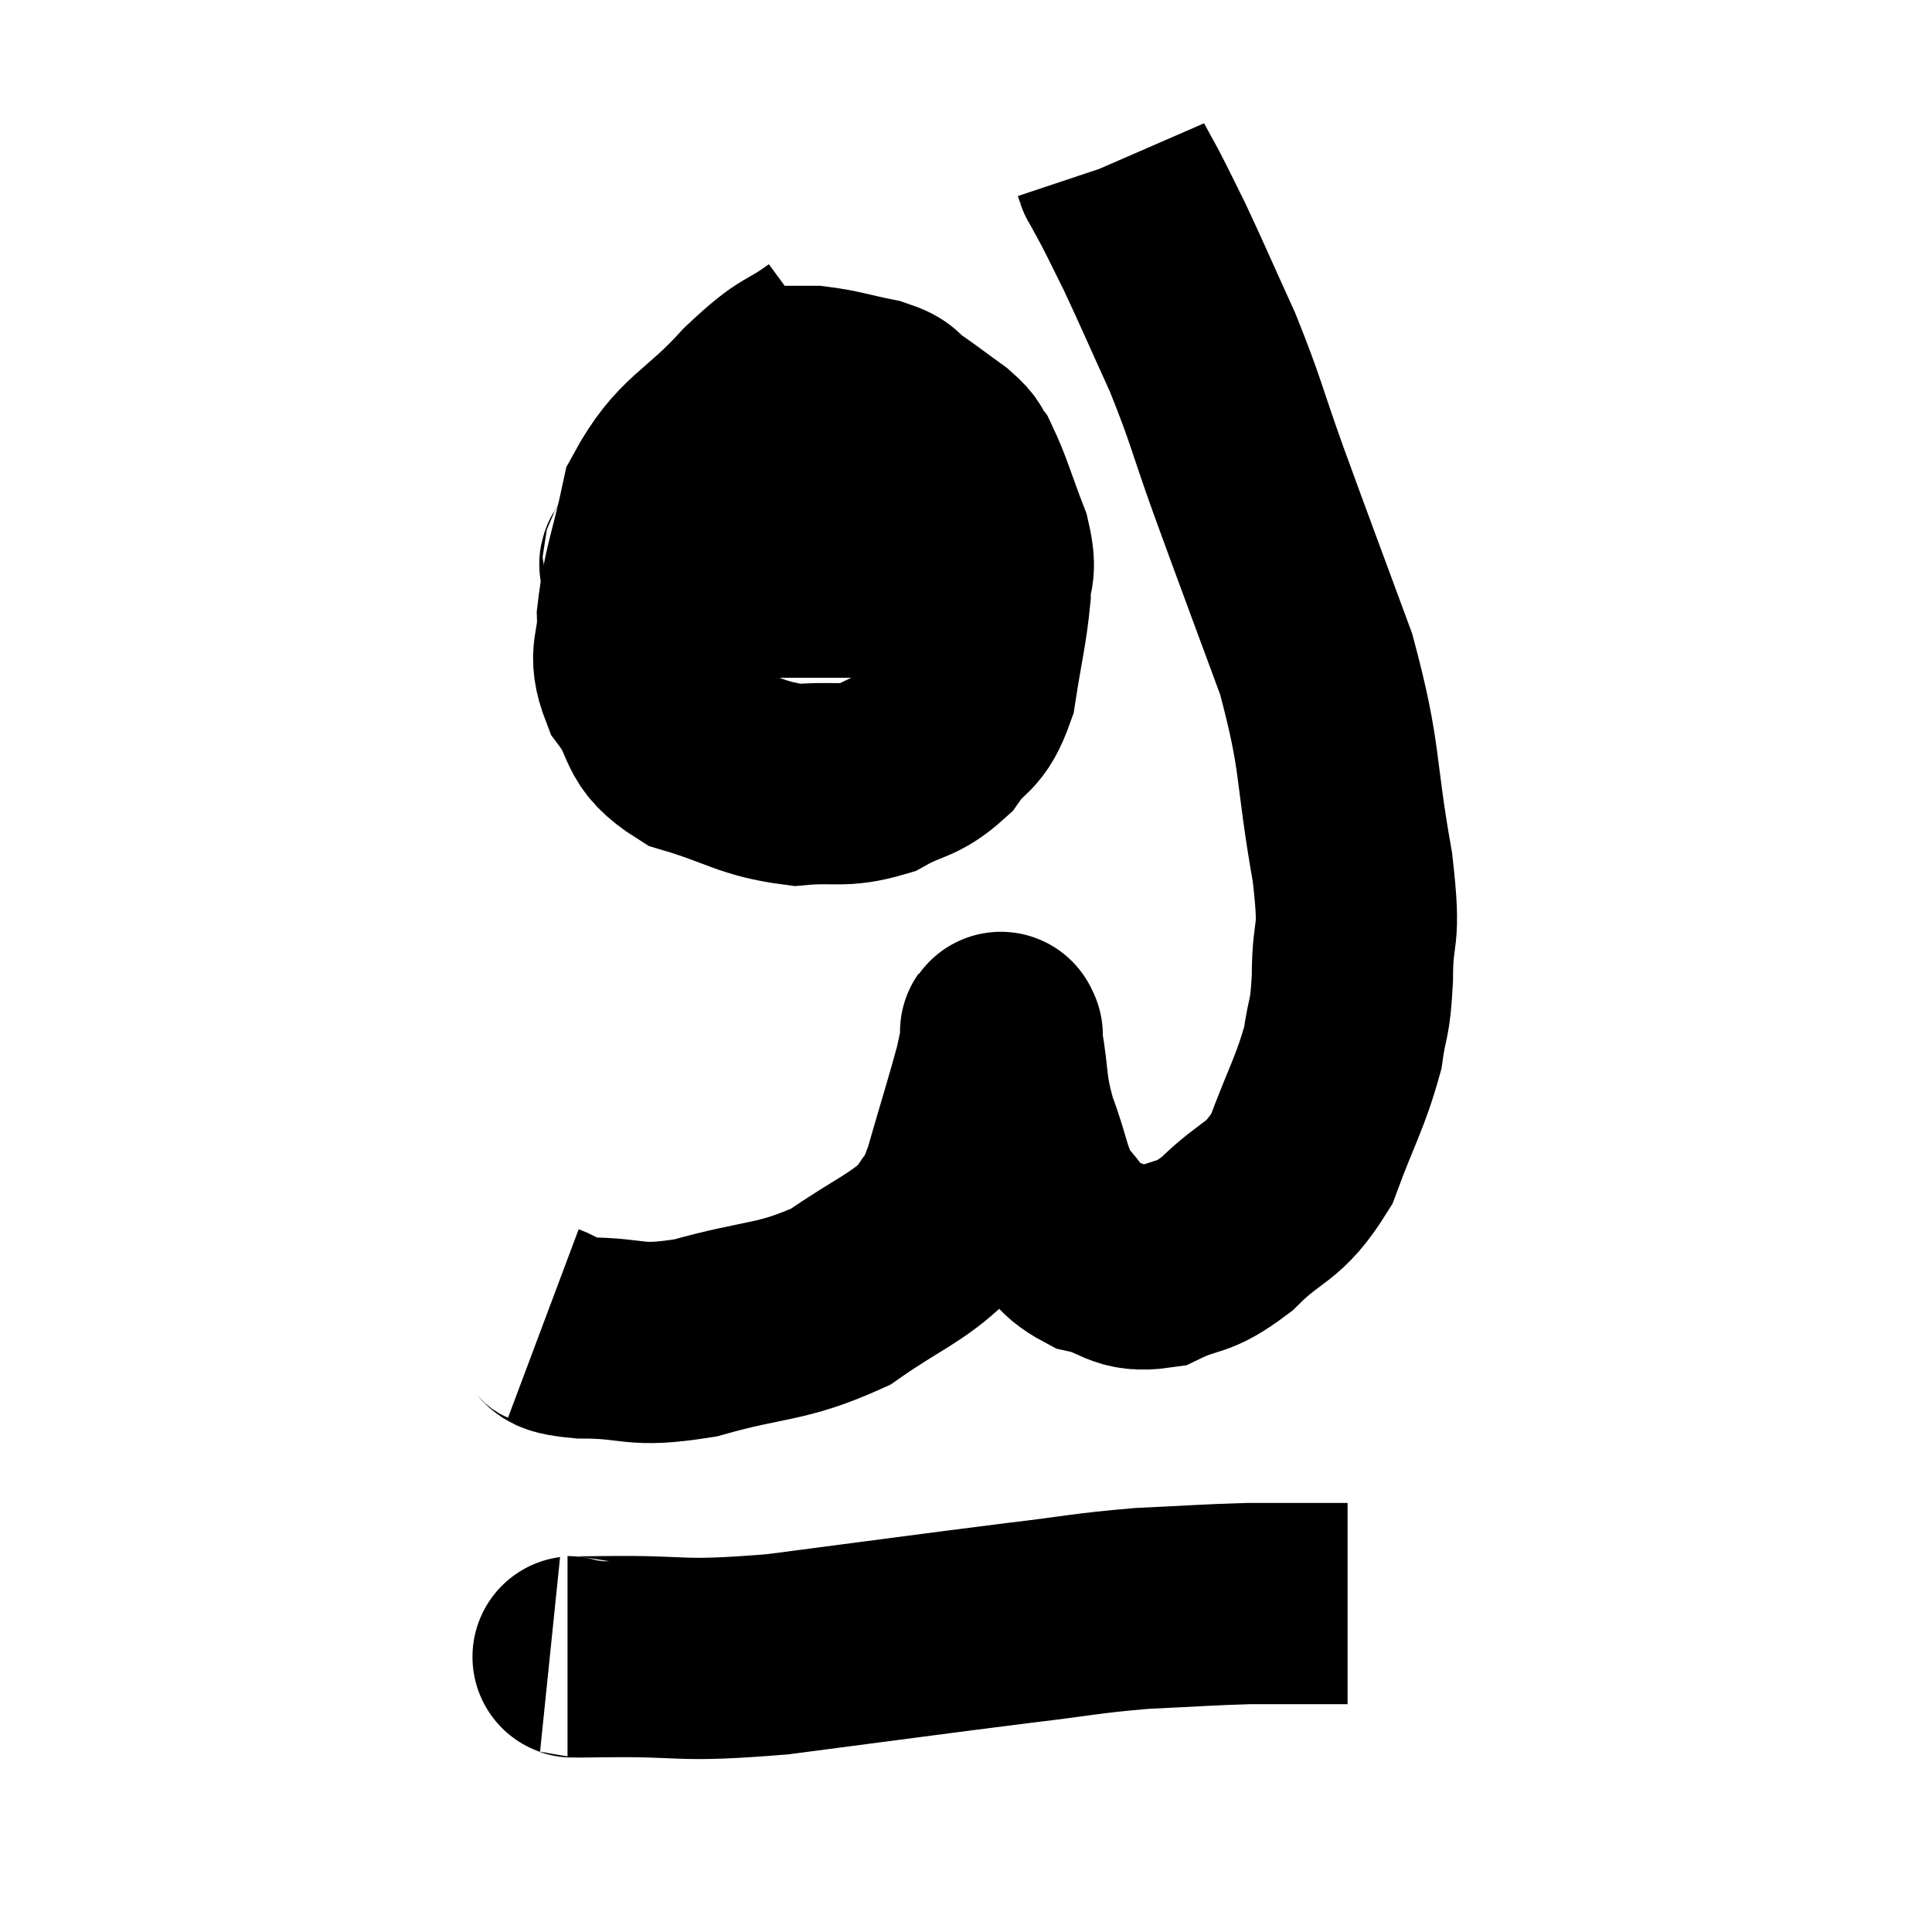<svg width="48" height="48" viewBox="0 0 48 48" xmlns="http://www.w3.org/2000/svg"><path d="M 13.5 32.88 C 13.98 33.06, 13.515 33.15, 14.46 33.24 C 15.87 33.24, 15.675 33.495, 17.28 33.24 C 19.08 32.73, 19.38 32.895, 20.88 32.22 C 22.08 31.38, 22.515 31.275, 23.28 30.54 C 23.61 29.91, 23.58 30.27, 23.94 29.28 C 24.33 27.93, 24.48 27.465, 24.72 26.58 C 24.81 26.16, 24.855 25.95, 24.9 25.74 C 24.9 25.74, 24.9 25.695, 24.9 25.74 C 24.9 25.83, 24.81 25.35, 24.9 25.92 C 25.08 26.97, 24.975 26.985, 25.26 28.02 C 25.65 29.04, 25.575 29.28, 26.04 30.06 C 26.58 30.6, 26.445 30.78, 27.12 31.14 C 27.93 31.32, 27.9 31.62, 28.74 31.5 C 29.61 31.08, 29.58 31.335, 30.48 30.66 C 31.41 29.73, 31.62 29.955, 32.34 28.8 C 32.85 27.42, 33.045 27.165, 33.36 26.04 C 33.48 25.17, 33.54 25.425, 33.6 24.3 C 33.6 22.92, 33.825 23.49, 33.6 21.54 C 33.15 19.02, 33.345 18.9, 32.7 16.5 C 31.86 14.22, 31.725 13.875, 31.02 11.94 C 30.45 10.35, 30.465 10.215, 29.88 8.76 C 29.28 7.44, 29.13 7.08, 28.68 6.12 C 28.38 5.52, 28.32 5.385, 28.08 4.92 C 27.9 4.59, 27.81 4.425, 27.72 4.26 C 27.72 4.26, 27.735 4.305, 27.72 4.26 L 27.66 4.08" fill="none" stroke="black" stroke-width="5"></path><path d="M 20.58 8.58 C 19.68 9.24, 19.815 8.925, 18.78 9.9 C 17.61 11.19, 17.175 11.13, 16.44 12.48 C 16.14 13.89, 15.975 14.16, 15.84 15.3 C 15.87 16.17, 15.57 16.185, 15.9 17.04 C 16.53 17.88, 16.185 18.105, 17.16 18.72 C 18.48 19.11, 18.645 19.35, 19.8 19.5 C 20.79 19.41, 20.91 19.575, 21.78 19.32 C 22.53 18.9, 22.665 19.035, 23.28 18.48 C 23.76 17.79, 23.91 18.03, 24.24 17.1 C 24.42 15.93, 24.51 15.66, 24.6 14.76 C 24.6 14.13, 24.78 14.28, 24.6 13.5 C 24.24 12.57, 24.165 12.24, 23.88 11.64 C 23.67 11.37, 23.835 11.43, 23.46 11.1 C 22.92 10.71, 22.815 10.62, 22.38 10.32 C 22.05 10.11, 22.26 10.08, 21.72 9.9 C 20.97 9.75, 20.82 9.675, 20.22 9.6 C 19.77 9.6, 19.665 9.6, 19.32 9.6 L 18.84 9.6" fill="none" stroke="black" stroke-width="5"></path><path d="M 15.96 13.8 C 16.08 13.98, 15.615 14.025, 16.2 14.16 C 17.25 14.25, 17.1 14.295, 18.3 14.34 C 19.65 14.34, 19.8 14.34, 21 14.34 C 22.05 14.34, 22.41 14.34, 23.1 14.34 C 23.43 14.34, 23.43 14.295, 23.76 14.34 C 24.09 14.43, 24.255 14.475, 24.42 14.52 L 24.42 14.52" fill="none" stroke="black" stroke-width="5"></path><path d="M 14.1 41.16 C 14.55 41.16, 13.695 41.175, 15 41.16 C 17.16 41.13, 16.74 41.31, 19.32 41.1 C 22.32 40.71, 23.055 40.605, 25.32 40.32 C 26.85 40.14, 26.955 40.08, 28.38 39.96 C 29.7 39.9, 29.97 39.87, 31.02 39.84 C 31.8 39.84, 31.995 39.84, 32.58 39.84 C 32.97 39.84, 33.135 39.84, 33.36 39.84 C 33.42 39.84, 33.45 39.84, 33.48 39.84 L 33.48 39.84" fill="none" stroke="black" stroke-width="5"></path></svg>